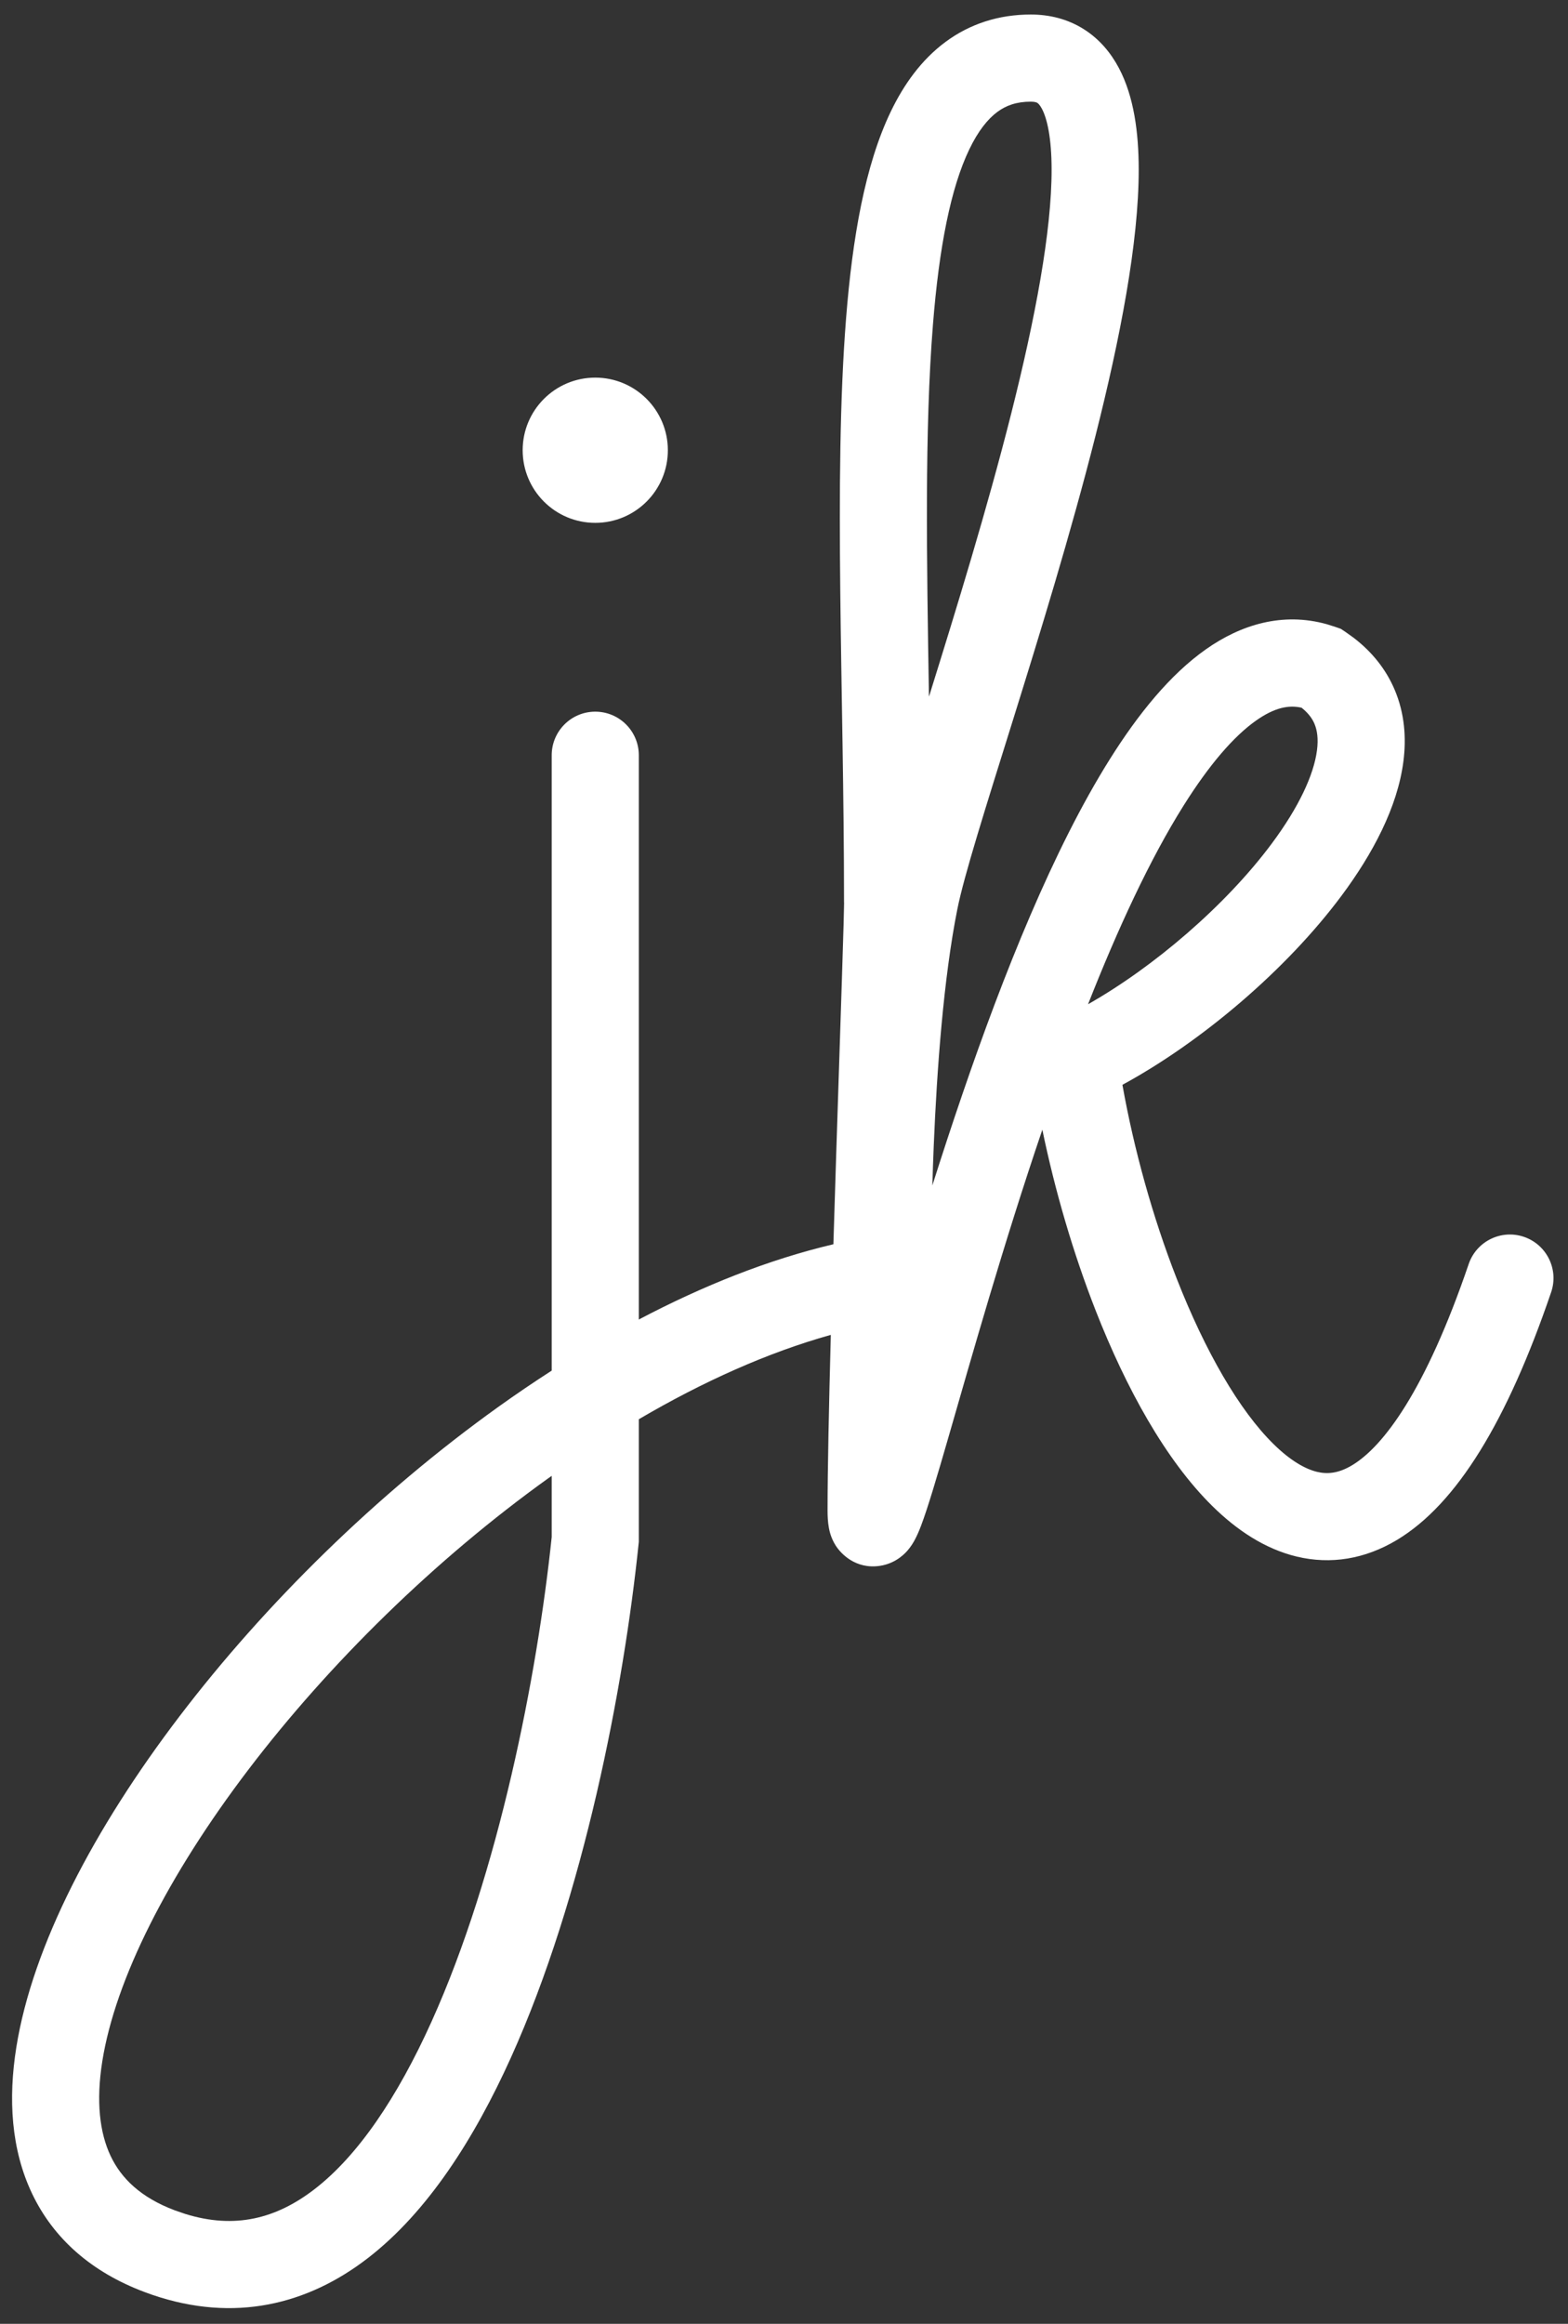 <svg width="54" height="80" viewBox="0 0 54 80" fill="none" xmlns="http://www.w3.org/2000/svg">
<rect x="0" y="0" width="54" height="80" fill="#333333" stroke="none"/>
<path d="M35.5 0.5C36.143 0.5 36.766 0.654 37.317 1C37.864 1.343 38.256 1.82 38.531 2.338C39.057 3.328 39.214 4.581 39.216 5.826C39.219 8.355 38.57 11.667 37.73 14.993C36.881 18.35 35.8 21.855 34.879 24.807C33.938 27.819 33.201 30.145 32.971 31.294C32.495 33.673 32.265 36.826 32.157 39.437C32.137 39.919 32.122 40.381 32.109 40.812C32.435 39.783 32.781 38.727 33.144 37.668C34.557 33.539 36.273 29.238 38.222 26.135C39.191 24.591 40.288 23.229 41.529 22.354C42.736 21.503 44.168 21.064 45.693 21.489L45.999 21.586L46.176 21.648L46.332 21.752L46.615 21.954C47.254 22.443 47.737 23.047 48.035 23.757C48.373 24.559 48.436 25.404 48.331 26.216C48.127 27.796 47.269 29.401 46.203 30.833C44.303 33.386 41.378 35.867 38.655 37.346C39.049 39.561 39.698 41.909 40.529 44.029C41.507 46.522 42.678 48.554 43.863 49.718C44.448 50.292 44.956 50.574 45.36 50.671C45.718 50.756 46.098 50.723 46.565 50.443C47.641 49.797 49.094 47.875 50.58 43.516C50.847 42.732 51.7 42.313 52.483 42.58C53.267 42.847 53.687 43.7 53.42 44.484C51.906 48.924 50.171 51.777 48.107 53.016C47.004 53.678 45.825 53.865 44.665 53.589C43.553 53.324 42.582 52.664 41.761 51.857C40.134 50.259 38.774 47.771 37.736 45.124C36.959 43.142 36.33 40.987 35.897 38.891C34.544 42.871 33.444 46.777 32.667 49.465C32.28 50.803 31.954 51.91 31.719 52.527C31.66 52.682 31.585 52.863 31.497 53.024C31.455 53.101 31.38 53.231 31.267 53.364C31.204 53.438 30.881 53.822 30.298 53.907C29.465 54.029 28.953 53.486 28.773 53.196C28.615 52.944 28.565 52.701 28.548 52.611C28.506 52.394 28.5 52.166 28.5 52C28.5 50.604 28.547 48.408 28.612 45.955C26.454 46.557 24.218 47.558 22 48.859V53.077L21.992 53.154C21.484 58.068 20.11 65.271 17.592 70.843C16.338 73.617 14.732 76.145 12.67 77.737C10.586 79.347 8.065 79.964 5.247 79.003L4.973 78.904C3.157 78.223 1.843 77.07 1.104 75.516C0.381 73.997 0.279 72.253 0.562 70.482C1.122 66.973 3.256 62.926 6.178 59.091C9.123 55.225 12.975 51.432 17.157 48.437C17.763 48.003 18.378 47.586 19 47.185V26C19 25.172 19.672 24.5 20.5 24.5C21.328 24.5 22 25.172 22 26V45.426C24.208 44.263 26.466 43.362 28.701 42.835C28.732 41.805 28.765 40.77 28.797 39.765C28.87 37.488 28.942 35.336 28.993 33.741C29.019 32.941 29.04 32.277 29.053 31.8C29.067 31.261 29.068 31.071 29.07 31.101L29.067 31.051V31C29.067 23.877 28.699 16.457 29.139 10.943C29.358 8.186 29.789 5.688 30.677 3.842C31.129 2.902 31.734 2.058 32.557 1.447C33.4 0.821 34.395 0.5 35.5 0.5ZM18.903 50.876C14.97 53.693 11.332 57.276 8.564 60.909C5.773 64.574 3.972 68.152 3.524 70.955C3.303 72.341 3.431 73.425 3.812 74.227C4.177 74.992 4.843 75.652 6.026 76.096L6.373 76.215C8.088 76.751 9.519 76.379 10.836 75.362C12.33 74.209 13.686 72.2 14.857 69.607C17.178 64.471 18.503 57.665 19 52.915V50.808C18.968 50.83 18.935 50.853 18.903 50.876ZM44.825 24.364C44.385 24.263 43.895 24.357 43.258 24.806C42.489 25.347 41.645 26.326 40.763 27.73C39.599 29.583 38.493 31.978 37.471 34.572C39.726 33.295 42.203 31.183 43.797 29.042C44.731 27.787 45.247 26.673 45.355 25.831C45.407 25.432 45.362 25.14 45.27 24.921C45.196 24.745 45.066 24.556 44.825 24.364ZM35.5 3.5C35.006 3.5 34.645 3.632 34.345 3.855C34.023 4.094 33.691 4.497 33.381 5.143C32.744 6.468 32.342 8.502 32.129 11.182C31.84 14.808 31.914 19.222 31.992 23.981C31.999 23.958 32.007 23.935 32.015 23.912C32.937 20.958 33.994 17.524 34.82 14.257C35.654 10.958 36.219 7.957 36.216 5.83C36.214 4.748 36.063 4.086 35.882 3.744C35.803 3.596 35.742 3.553 35.724 3.542C35.71 3.533 35.655 3.5 35.5 3.5ZM20.5 13C21.881 13 23 14.119 23 15.5C23 16.881 21.881 18 20.5 18C19.119 18 18 16.881 18 15.5C18 14.119 19.119 13 20.5 13Z" fill="white"/>
</svg>
